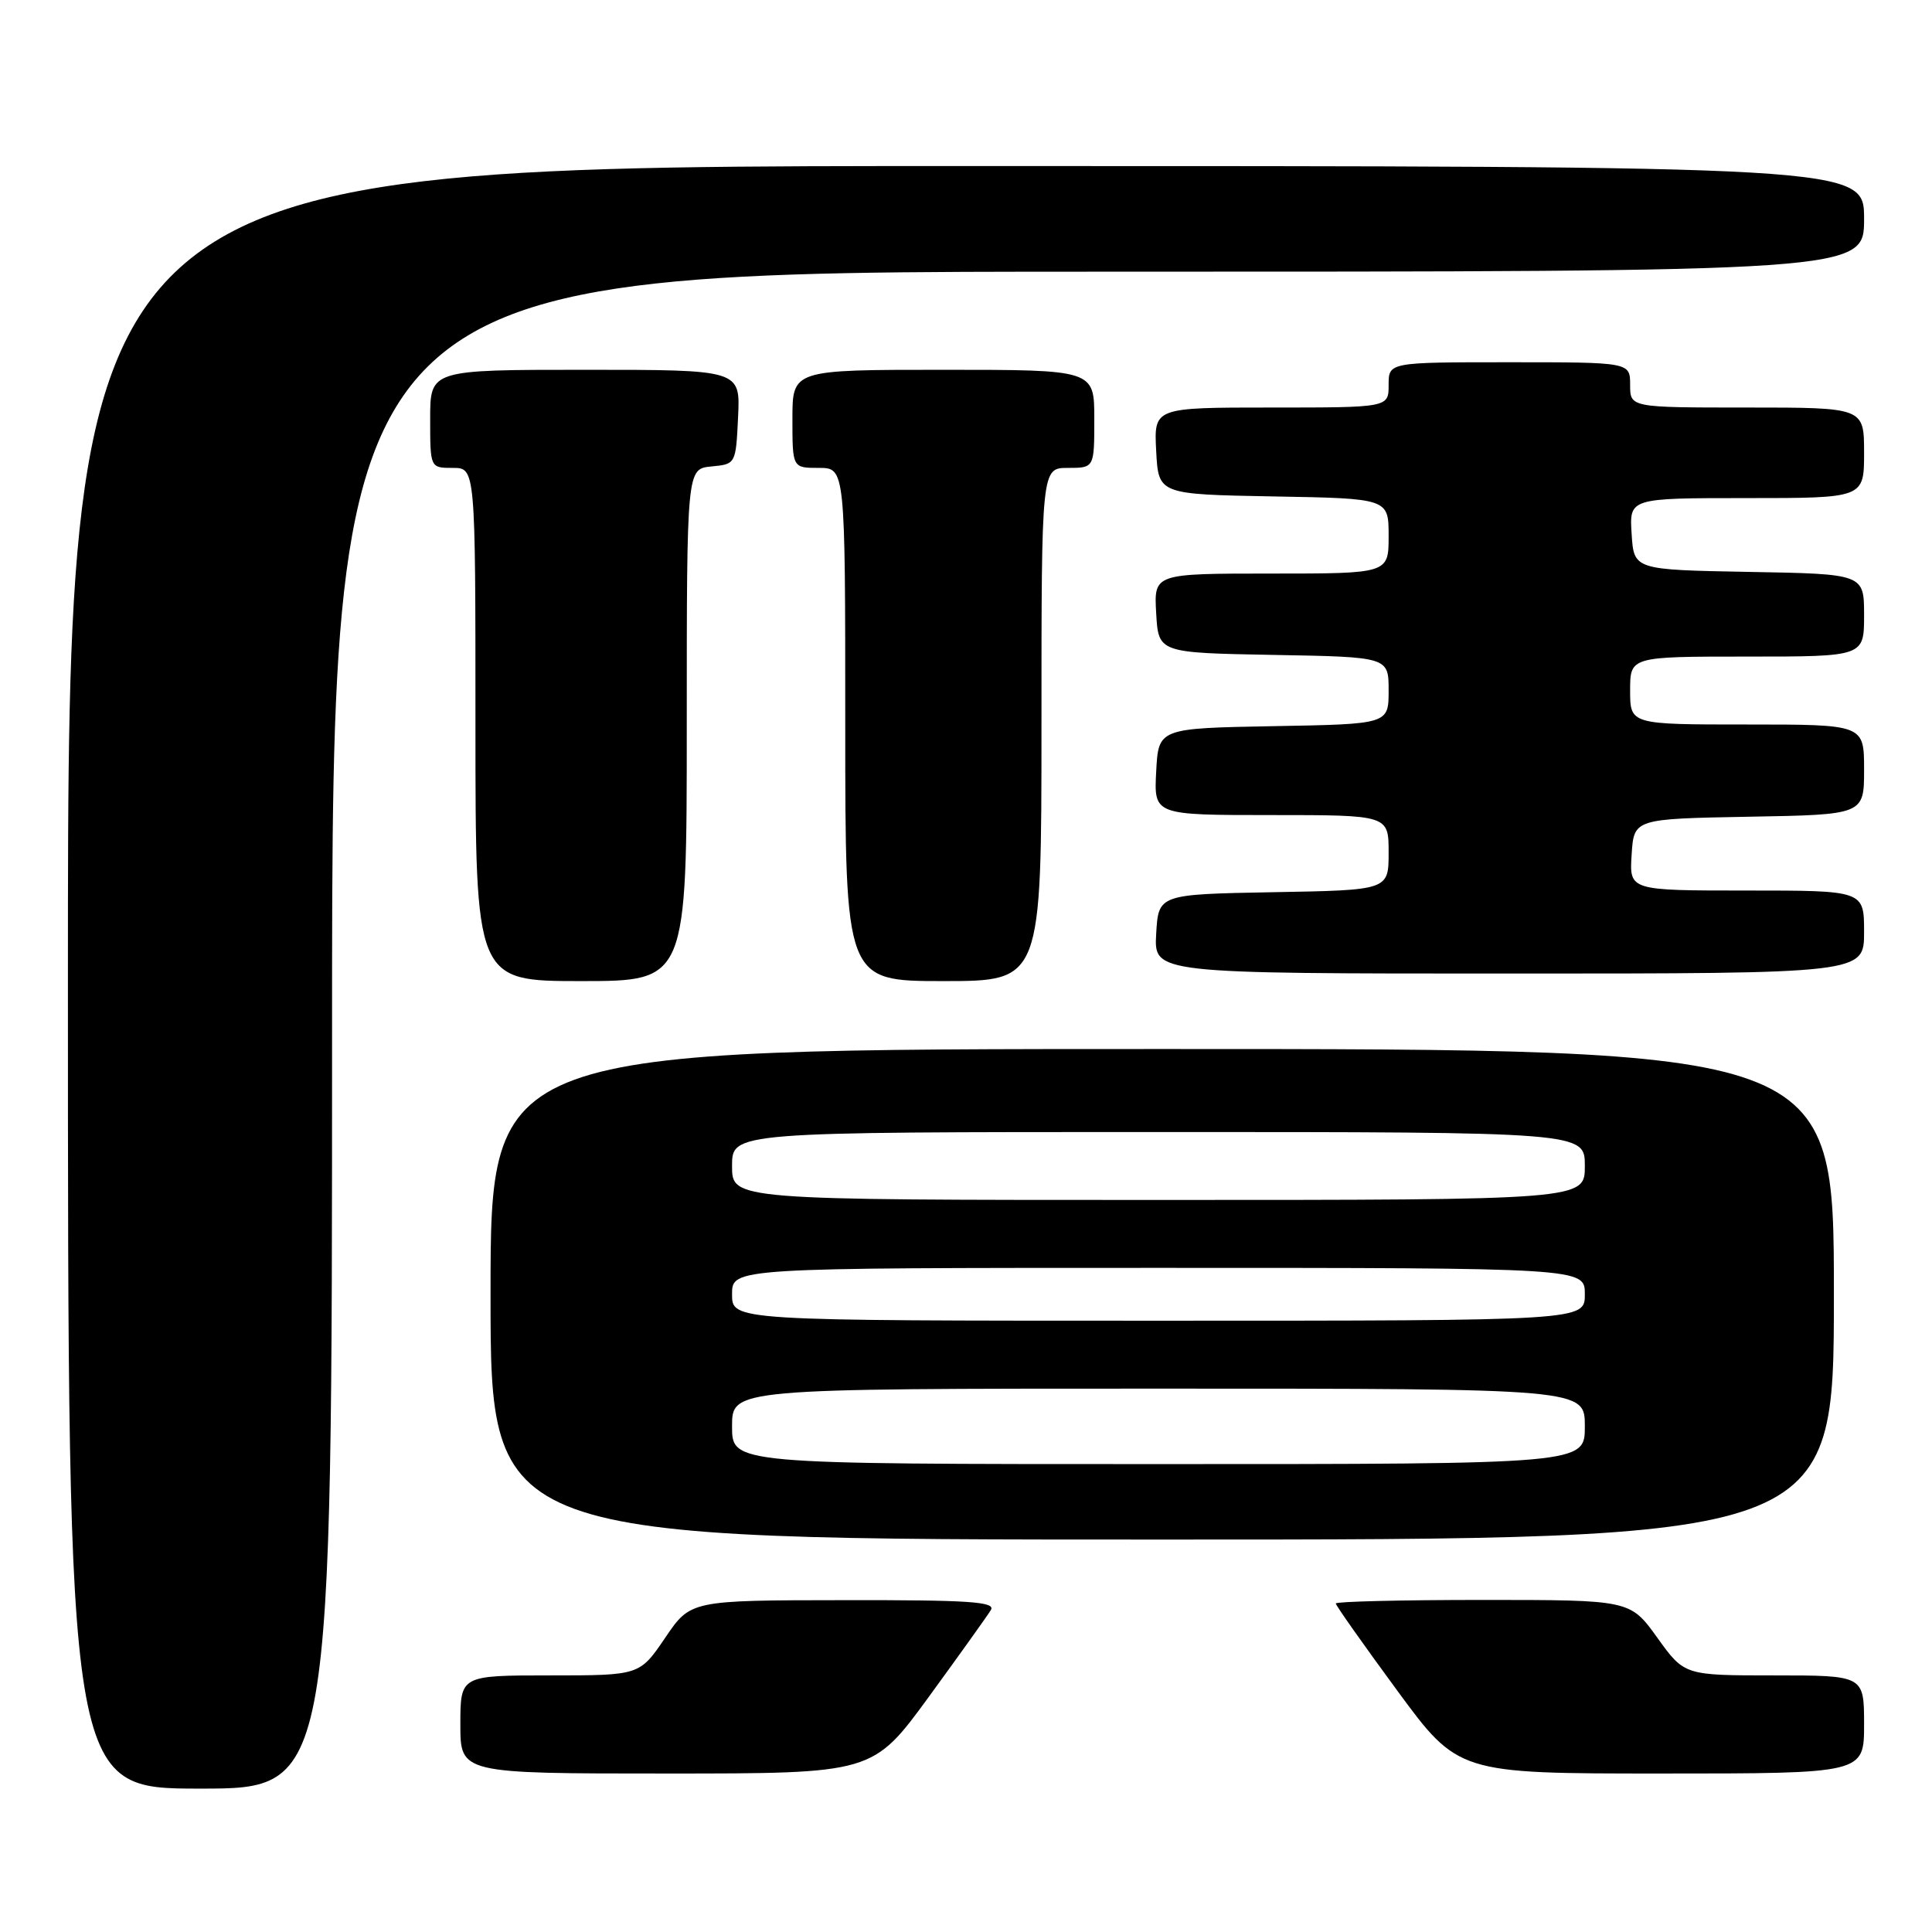 <?xml version="1.0" encoding="UTF-8" standalone="no"?>
<!DOCTYPE svg PUBLIC "-//W3C//DTD SVG 1.1//EN" "http://www.w3.org/Graphics/SVG/1.1/DTD/svg11.dtd" >
<svg xmlns="http://www.w3.org/2000/svg" xmlns:xlink="http://www.w3.org/1999/xlink" version="1.1" viewBox="0 0 256 256">
 <g >
 <path fill="currentColor"
d=" M 44.00 136.50 C 44.00 36.00 44.00 36.00 145.50 36.00 C 247.00 36.00 247.00 36.00 247.00 29.00 C 247.00 22.00 247.00 22.00 128.00 22.00 C 9.00 22.00 9.00 22.00 9.00 129.50 C 9.00 237.00 9.00 237.00 26.50 237.00 C 44.00 237.00 44.00 237.00 44.00 136.50 Z  M 123.08 224.83 C 127.16 219.23 130.86 214.06 131.30 213.33 C 131.95 212.24 128.41 212.00 111.80 212.03 C 91.50 212.05 91.50 212.05 88.13 217.03 C 84.75 222.00 84.75 222.00 72.88 222.00 C 61.00 222.00 61.00 222.00 61.00 228.50 C 61.00 235.00 61.00 235.00 88.33 235.00 C 115.65 235.00 115.65 235.00 123.08 224.83 Z  M 247.00 228.50 C 247.00 222.00 247.00 222.00 235.09 222.00 C 223.19 222.00 223.19 222.00 219.60 217.00 C 216.00 212.00 216.00 212.00 196.50 212.00 C 185.78 212.00 177.00 212.21 177.00 212.47 C 177.00 212.73 180.65 217.90 185.11 223.97 C 193.22 235.00 193.22 235.00 220.11 235.00 C 247.00 235.00 247.00 235.00 247.00 228.50 Z  M 243.00 171.50 C 243.00 139.00 243.00 139.00 154.00 139.00 C 65.00 139.00 65.00 139.00 65.00 171.50 C 65.00 204.00 65.00 204.00 154.00 204.00 C 243.00 204.00 243.00 204.00 243.00 171.50 Z  M 91.00 96.06 C 91.00 62.13 91.00 62.13 94.25 61.81 C 97.50 61.50 97.50 61.50 97.80 55.25 C 98.10 49.00 98.10 49.00 77.55 49.00 C 57.00 49.00 57.00 49.00 57.00 55.50 C 57.00 62.00 57.00 62.00 60.00 62.00 C 63.00 62.00 63.00 62.00 63.00 96.00 C 63.00 130.00 63.00 130.00 77.00 130.00 C 91.00 130.00 91.00 130.00 91.00 96.06 Z  M 138.00 96.00 C 138.00 62.00 138.00 62.00 141.50 62.00 C 145.00 62.00 145.00 62.00 145.00 55.50 C 145.00 49.00 145.00 49.00 125.00 49.00 C 105.00 49.00 105.00 49.00 105.00 55.50 C 105.00 62.00 105.00 62.00 108.50 62.00 C 112.00 62.00 112.00 62.00 112.00 96.00 C 112.00 130.00 112.00 130.00 125.00 130.00 C 138.00 130.00 138.00 130.00 138.00 96.00 Z  M 247.00 123.50 C 247.00 118.00 247.00 118.00 231.45 118.00 C 215.89 118.00 215.89 118.00 216.20 113.25 C 216.50 108.50 216.50 108.50 231.75 108.22 C 247.00 107.95 247.00 107.95 247.00 101.97 C 247.00 96.00 247.00 96.00 231.50 96.00 C 216.00 96.00 216.00 96.00 216.00 91.50 C 216.00 87.00 216.00 87.00 231.50 87.00 C 247.00 87.00 247.00 87.00 247.00 81.53 C 247.00 76.05 247.00 76.05 231.75 75.78 C 216.50 75.50 216.50 75.50 216.20 70.75 C 215.89 66.00 215.89 66.00 231.45 66.00 C 247.00 66.00 247.00 66.00 247.00 60.00 C 247.00 54.00 247.00 54.00 231.50 54.00 C 216.00 54.00 216.00 54.00 216.00 51.00 C 216.00 48.00 216.00 48.00 200.00 48.00 C 184.00 48.00 184.00 48.00 184.00 51.00 C 184.00 54.00 184.00 54.00 168.45 54.00 C 152.90 54.00 152.90 54.00 153.20 59.75 C 153.50 65.50 153.50 65.50 168.75 65.78 C 184.00 66.05 184.00 66.05 184.00 71.03 C 184.00 76.00 184.00 76.00 168.45 76.00 C 152.90 76.00 152.90 76.00 153.20 81.25 C 153.50 86.50 153.50 86.50 168.75 86.78 C 184.00 87.05 184.00 87.05 184.00 91.50 C 184.00 95.95 184.00 95.95 168.75 96.22 C 153.50 96.50 153.50 96.50 153.20 102.25 C 152.90 108.00 152.90 108.00 168.45 108.00 C 184.00 108.00 184.00 108.00 184.00 112.97 C 184.00 117.95 184.00 117.95 168.75 118.22 C 153.50 118.50 153.50 118.50 153.20 123.75 C 152.90 129.00 152.90 129.00 199.95 129.00 C 247.00 129.00 247.00 129.00 247.00 123.50 Z  M 97.00 189.00 C 97.00 184.00 97.00 184.00 153.50 184.00 C 210.00 184.00 210.00 184.00 210.00 189.00 C 210.00 194.00 210.00 194.00 153.50 194.00 C 97.00 194.00 97.00 194.00 97.00 189.00 Z  M 97.00 171.50 C 97.00 168.00 97.00 168.00 153.50 168.00 C 210.00 168.00 210.00 168.00 210.00 171.50 C 210.00 175.00 210.00 175.00 153.50 175.00 C 97.00 175.00 97.00 175.00 97.00 171.50 Z  M 97.00 154.50 C 97.00 150.00 97.00 150.00 153.50 150.00 C 210.00 150.00 210.00 150.00 210.00 154.50 C 210.00 159.00 210.00 159.00 153.50 159.00 C 97.00 159.00 97.00 159.00 97.00 154.50 Z "/>
</g>
</svg>
